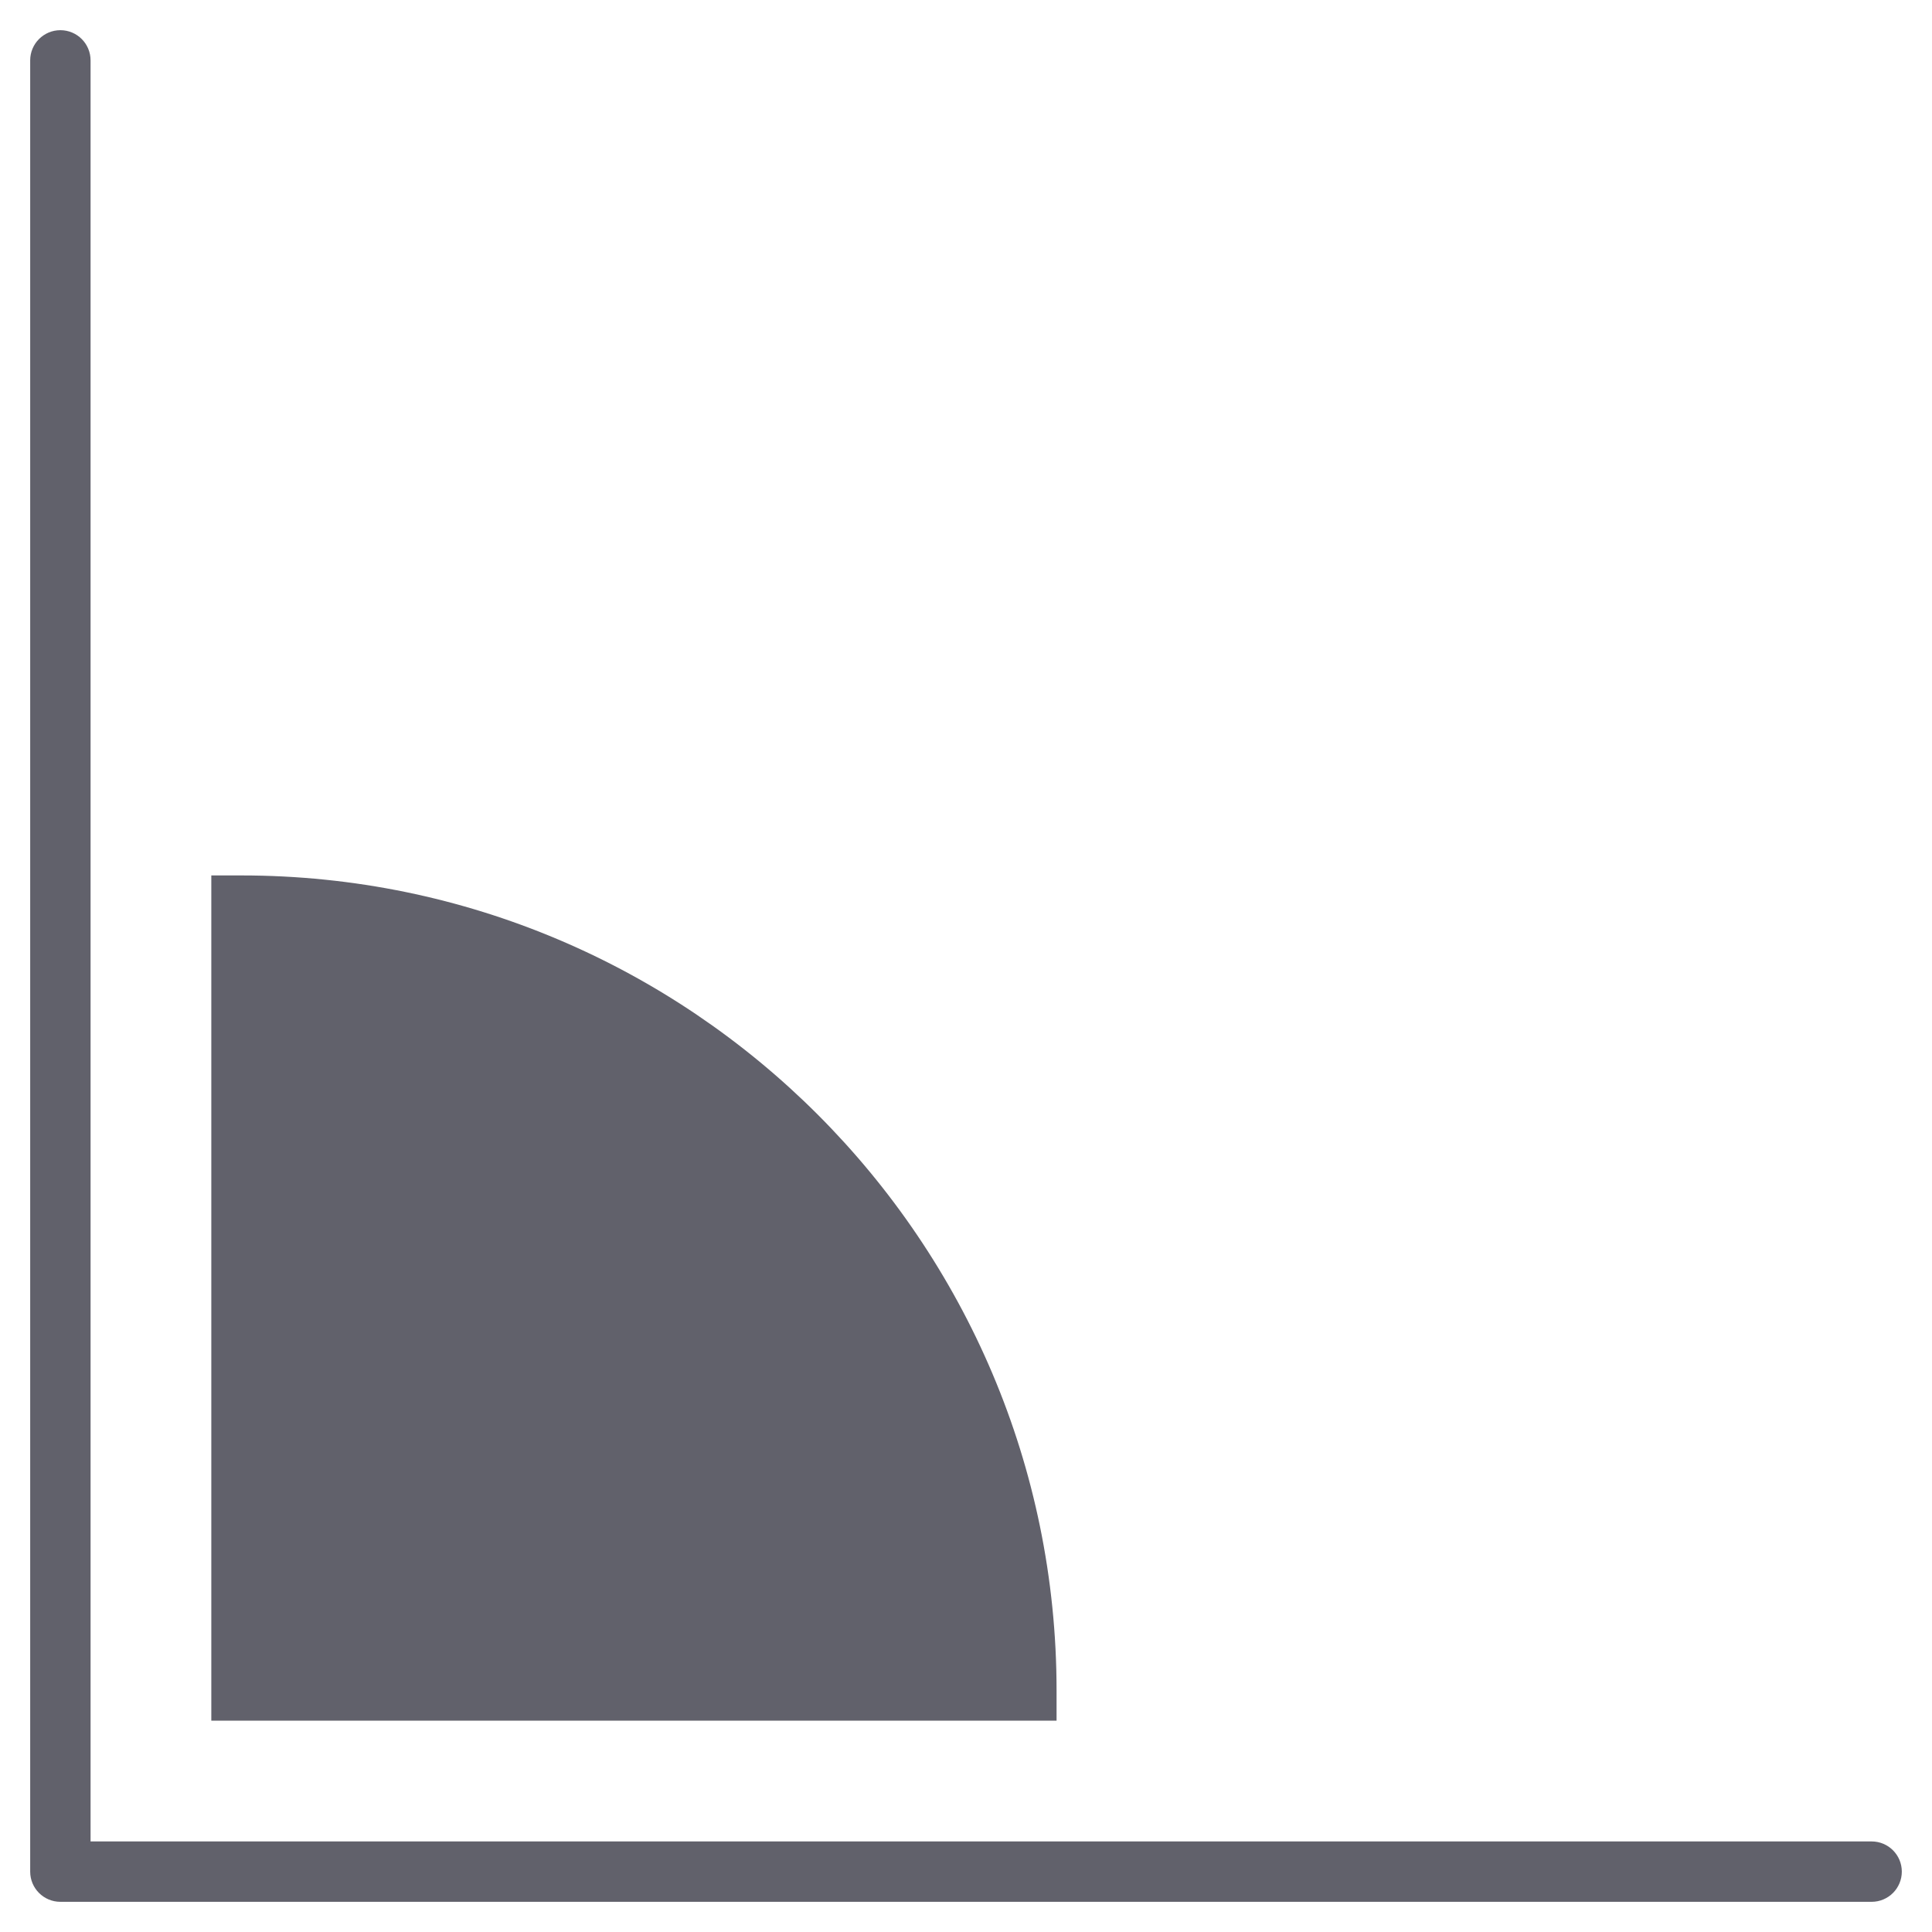<svg xmlns="http://www.w3.org/2000/svg" height="64" width="64" viewBox="0 0 64 64"><title>angle 3</title><g fill="#61616b" class="nc-icon-wrapper"><path fill="#61616b" d="M62,63H2c-0.553,0-1-0.448-1-1V2c0-0.552,0.447-1,1-1s1,0.448,1,1v59h59c0.553,0,1,0.448,1,1 S62.553,63,62,63z"></path> <path data-color="color-2" fill="#61616b" d="M35,57H7V29h1c14.888,0,27,12.112,27,27V57z"></path></g></svg>